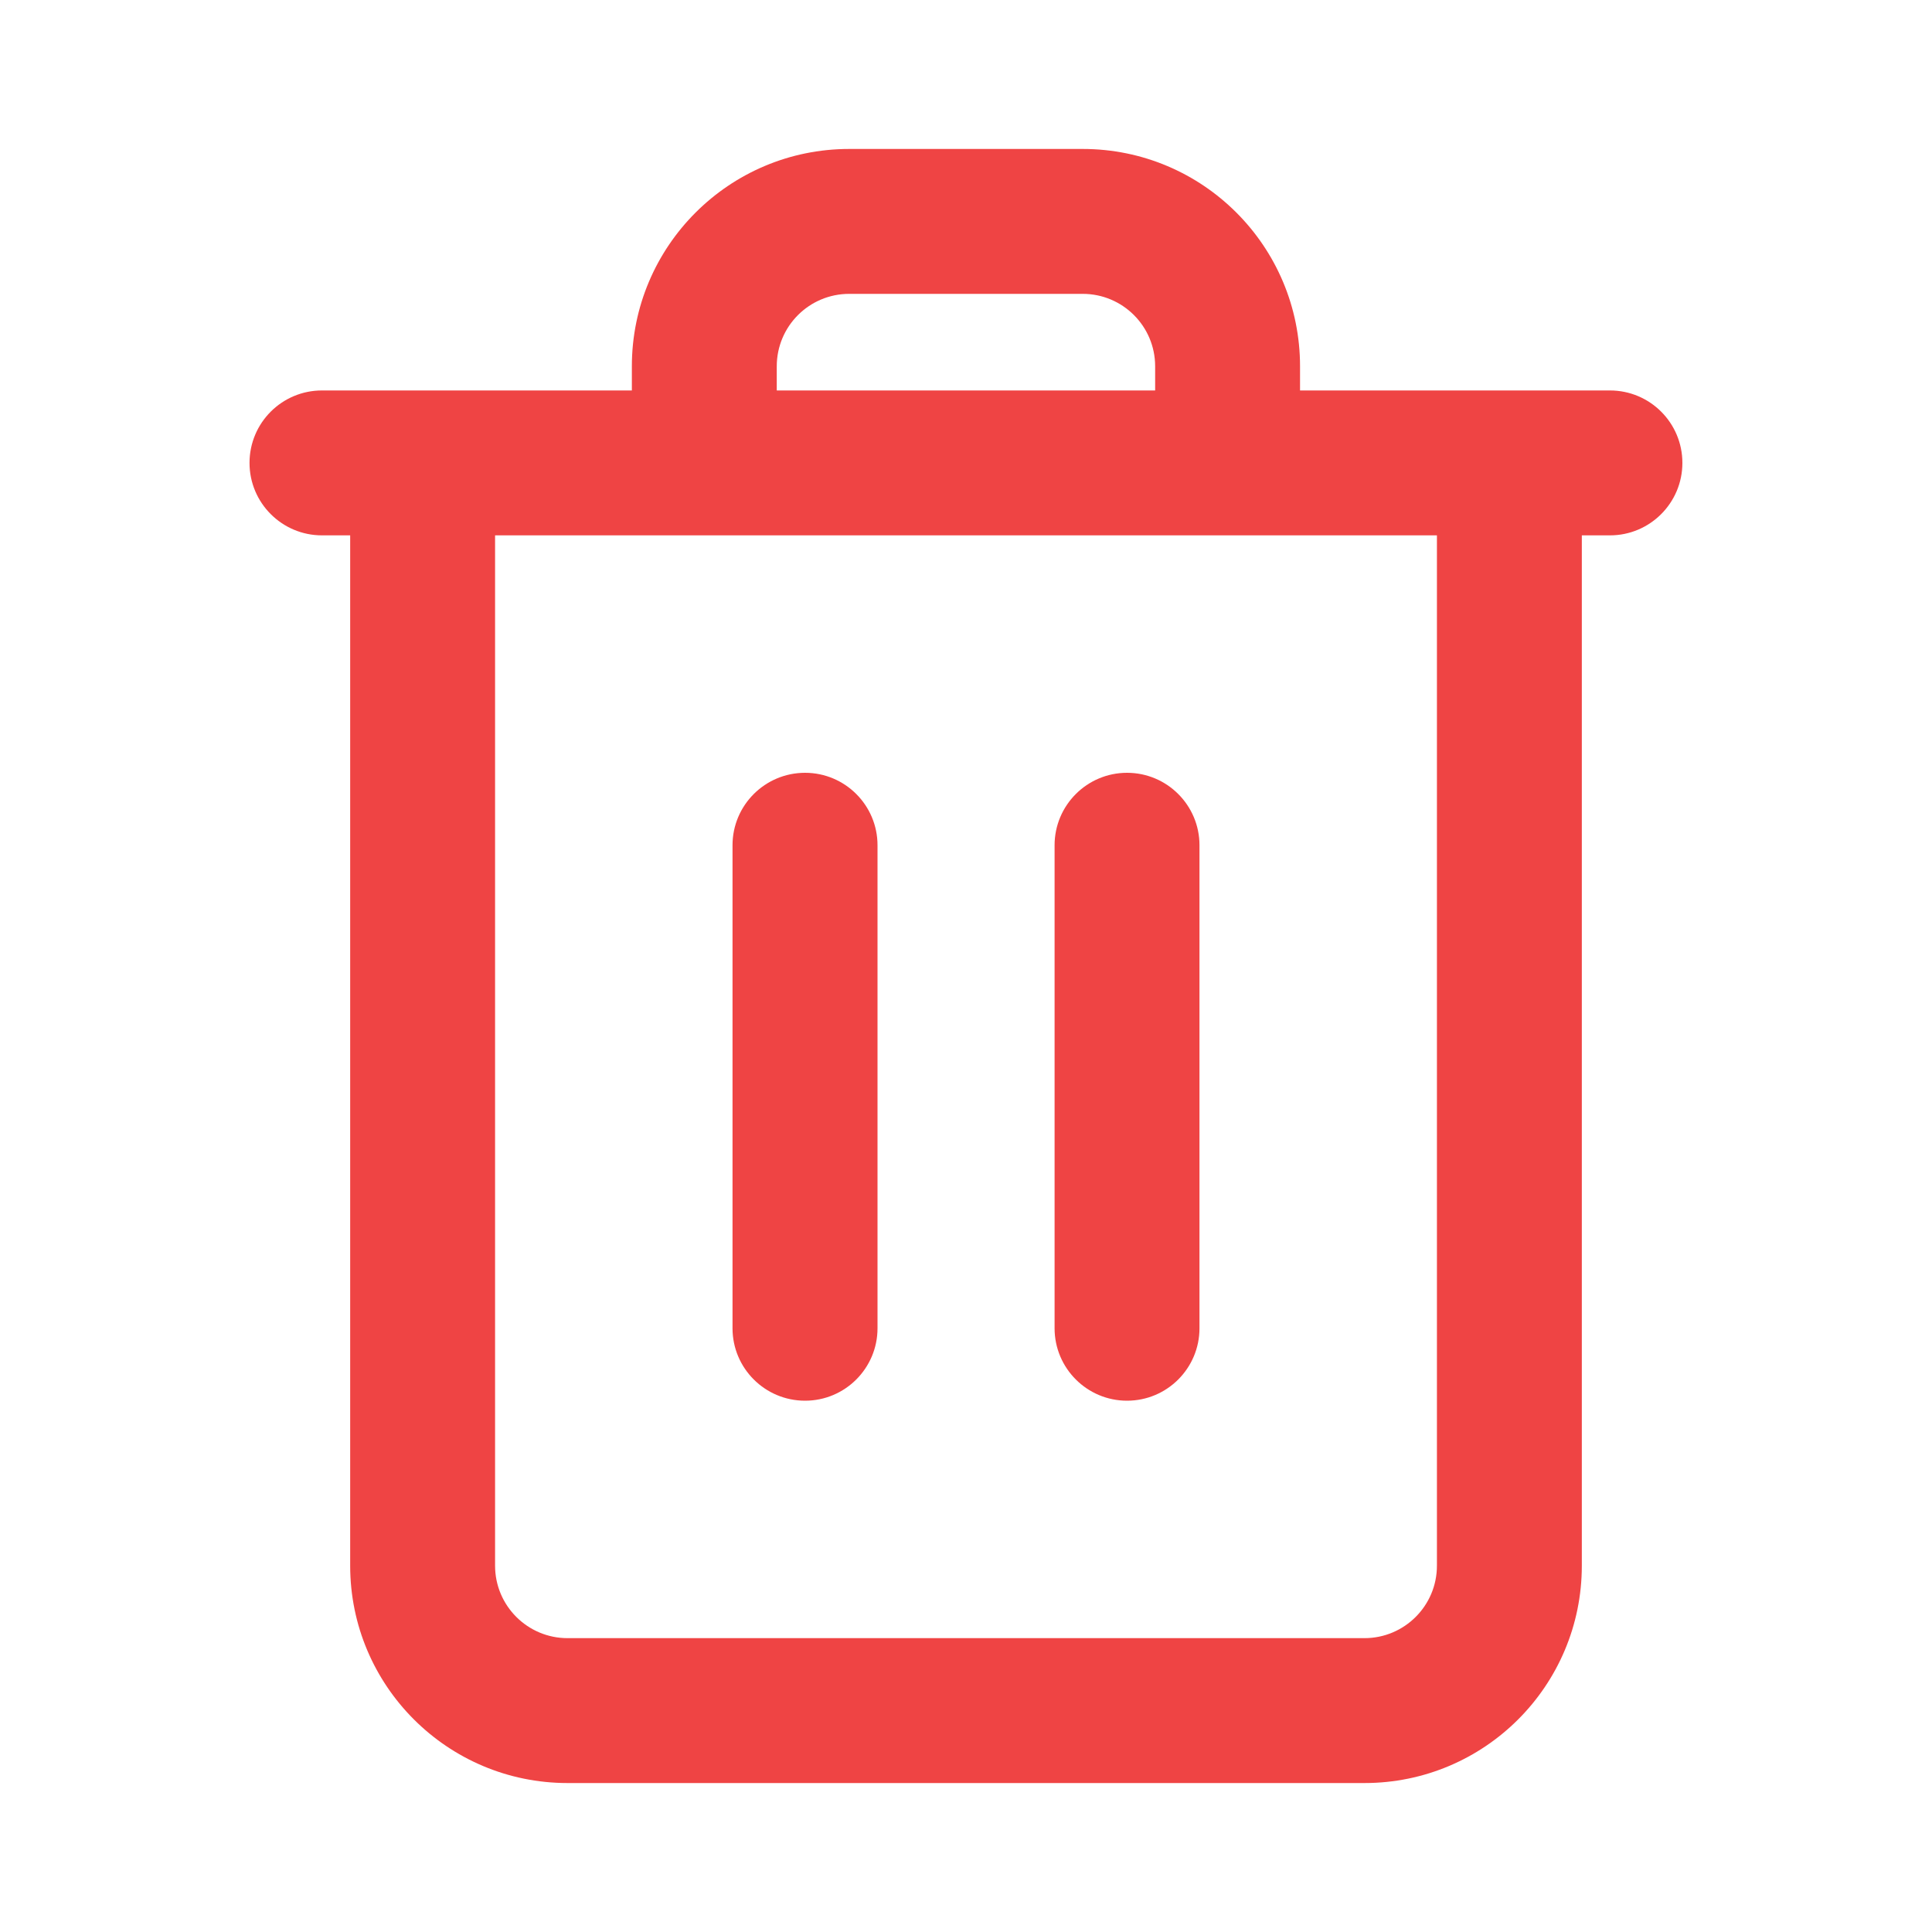  <svg width="20"
            height="20"
            viewBox="0 0 20 20"
            fill="none"
            xmlns="http://www.w3.org/2000/svg"
          >
            <path
              fill-rule="evenodd"
              clip-rule="evenodd"
              d="M6.541 3.792C6.541 2.549 7.549 1.542 8.791 1.542H11.208C12.451 1.542 13.458 2.549 13.458 3.792V4.042H15.625H16.666C17.08 4.042 17.416 4.377 17.416 4.792C17.416 5.206 17.08 5.542 16.666 5.542H16.375V8.246V13.246V16.208C16.375 17.451 15.368 18.458 14.125 18.458H5.875C4.633 18.458 3.625 17.451 3.625 16.208V13.246V8.246V5.542H3.333C2.919 5.542 2.583 5.206 2.583 4.792C2.583 4.377 2.919 4.042 3.333 4.042H4.375H6.541V3.792ZM14.875 13.246V8.246V5.542H13.458H12.708H7.291H6.541H5.125V8.246V13.246V16.208C5.125 16.622 5.461 16.958 5.875 16.958H14.125C14.539 16.958 14.875 16.622 14.875 16.208V13.246ZM8.041 4.042H11.958V3.792C11.958 3.377 11.622 3.042 11.208 3.042H8.791C8.377 3.042 8.041 3.377 8.041 3.792V4.042ZM8.334 8C8.748 8 9.084 8.336 9.084 8.75V13.75C9.084 14.164 8.748 14.5 8.334 14.5C7.919 14.5 7.583 14.164 7.583 13.75V8.75C7.583 8.336 7.919 8 8.334 8ZM12.417 8.75C12.417 8.336 12.081 8 11.667 8C11.253 8 10.917 8.336 10.917 8.75V13.75C10.917 14.164 11.253 14.5 11.667 14.5C12.081 14.5 12.417 14.164 12.417 13.75V8.75Z"
              fill="#ef4444"
            />
          </svg>